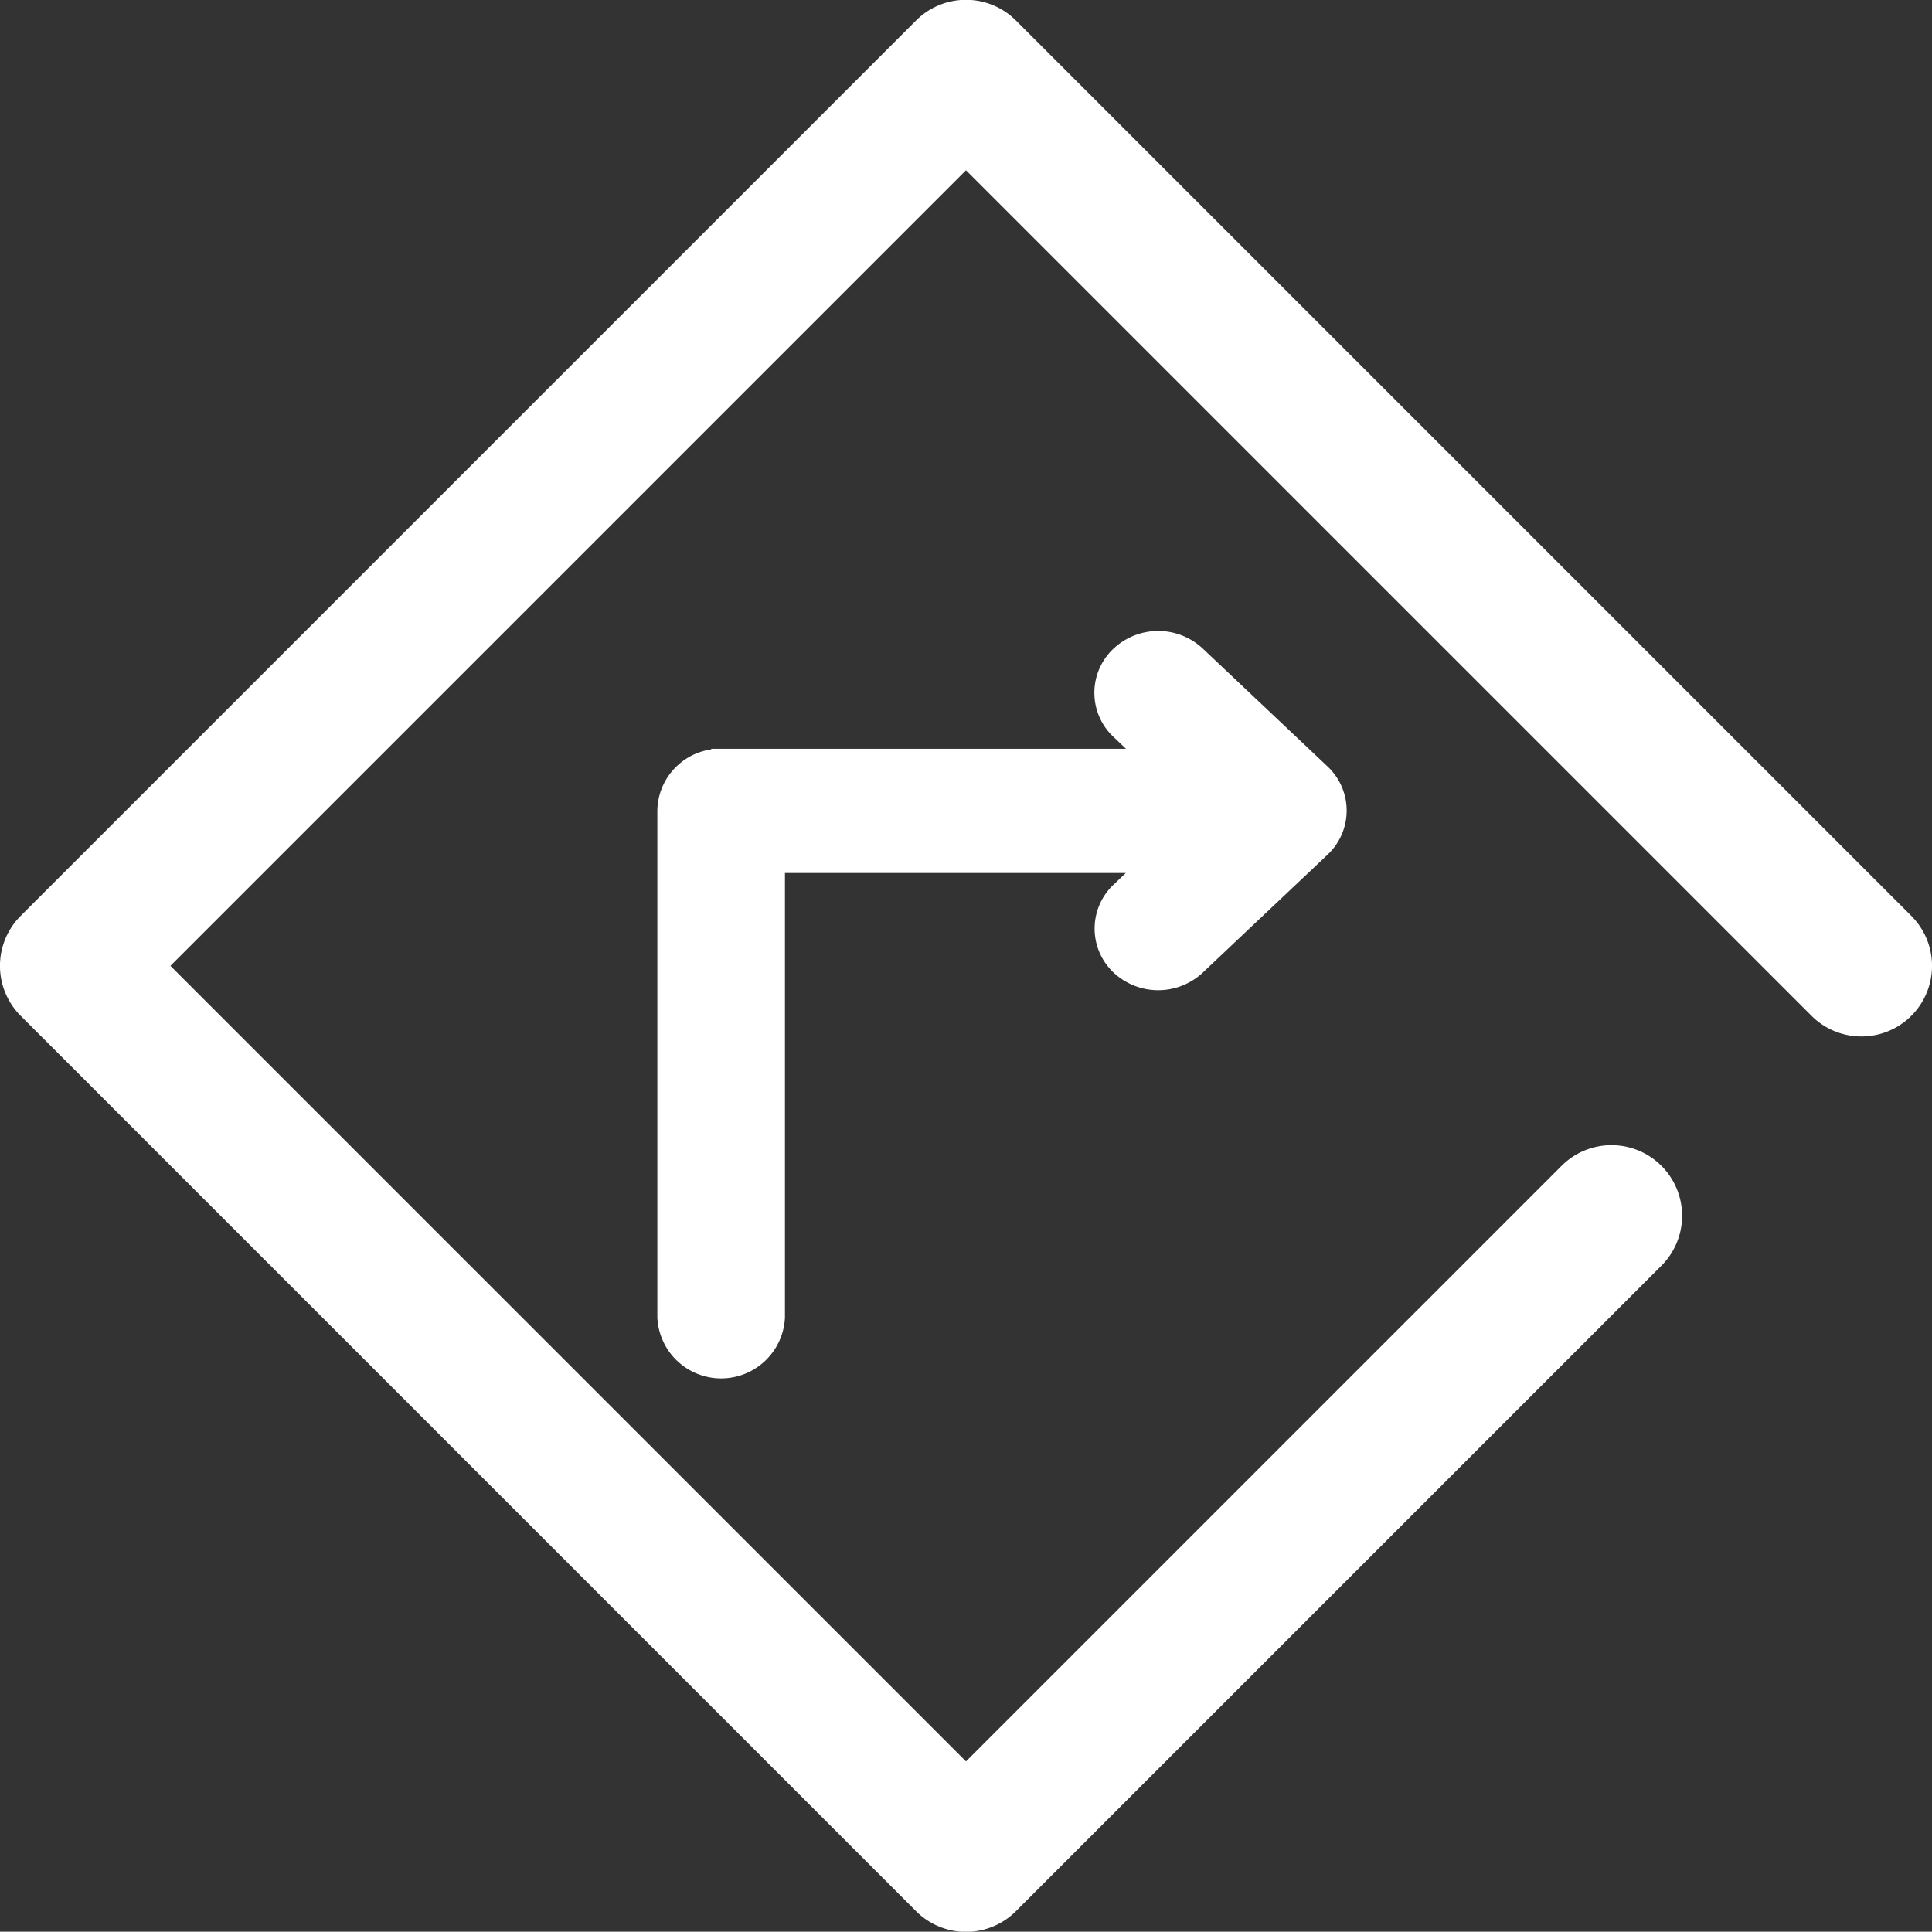 <svg xmlns="http://www.w3.org/2000/svg" width="12.4" height="12.398" viewBox="0 0 12.4 12.398">
    <rect x="0" y="0" width="12.4" height="12.398" fill="#333333" stroke="none"/>
    <defs>
        <style>
            .cls-1,.cls-2{fill:#fff;stroke:#fff}.cls-1{stroke-width:.4px}.cls-2{stroke-width:.3px}
        </style>
    </defs>
    <g id="turn-right" transform="translate(.2 21.699)">
        <path id="Path_2602" d="M11.926 5.821L6.179.074a.253.253 0 0 0-.358 0L.074 5.821a.253.253 0 0 0 0 .358l5.747 5.747a.253.253 0 0 0 .358 0l4.143-4.143a.253.253 0 0 0-.358-.358L6 11.389.611 6 6 .611l5.568 5.568a.253.253 0 0 0 .358-.358z" class="cls-1" data-name="Path 2602" transform="translate(0 -21.5)"/>
        <path id="Path_2603" d="M102.934 98.584a.269.269 0 0 0 .367 0l.8-.756a.238.238 0 0 0 0-.349l-.8-.756a.269.269 0 0 0-.367 0 .238.238 0 0 0 0 .349l.352.335h-2.973a.253.253 0 0 0-.26.247v3.25a.26.26 0 0 0 .519 0v-3h2.713l-.352.335a.238.238 0 0 0 .001.345z" class="cls-2" data-name="Path 2603" transform="translate(-95.884 -114.15)"/>
    </g>
</svg>
